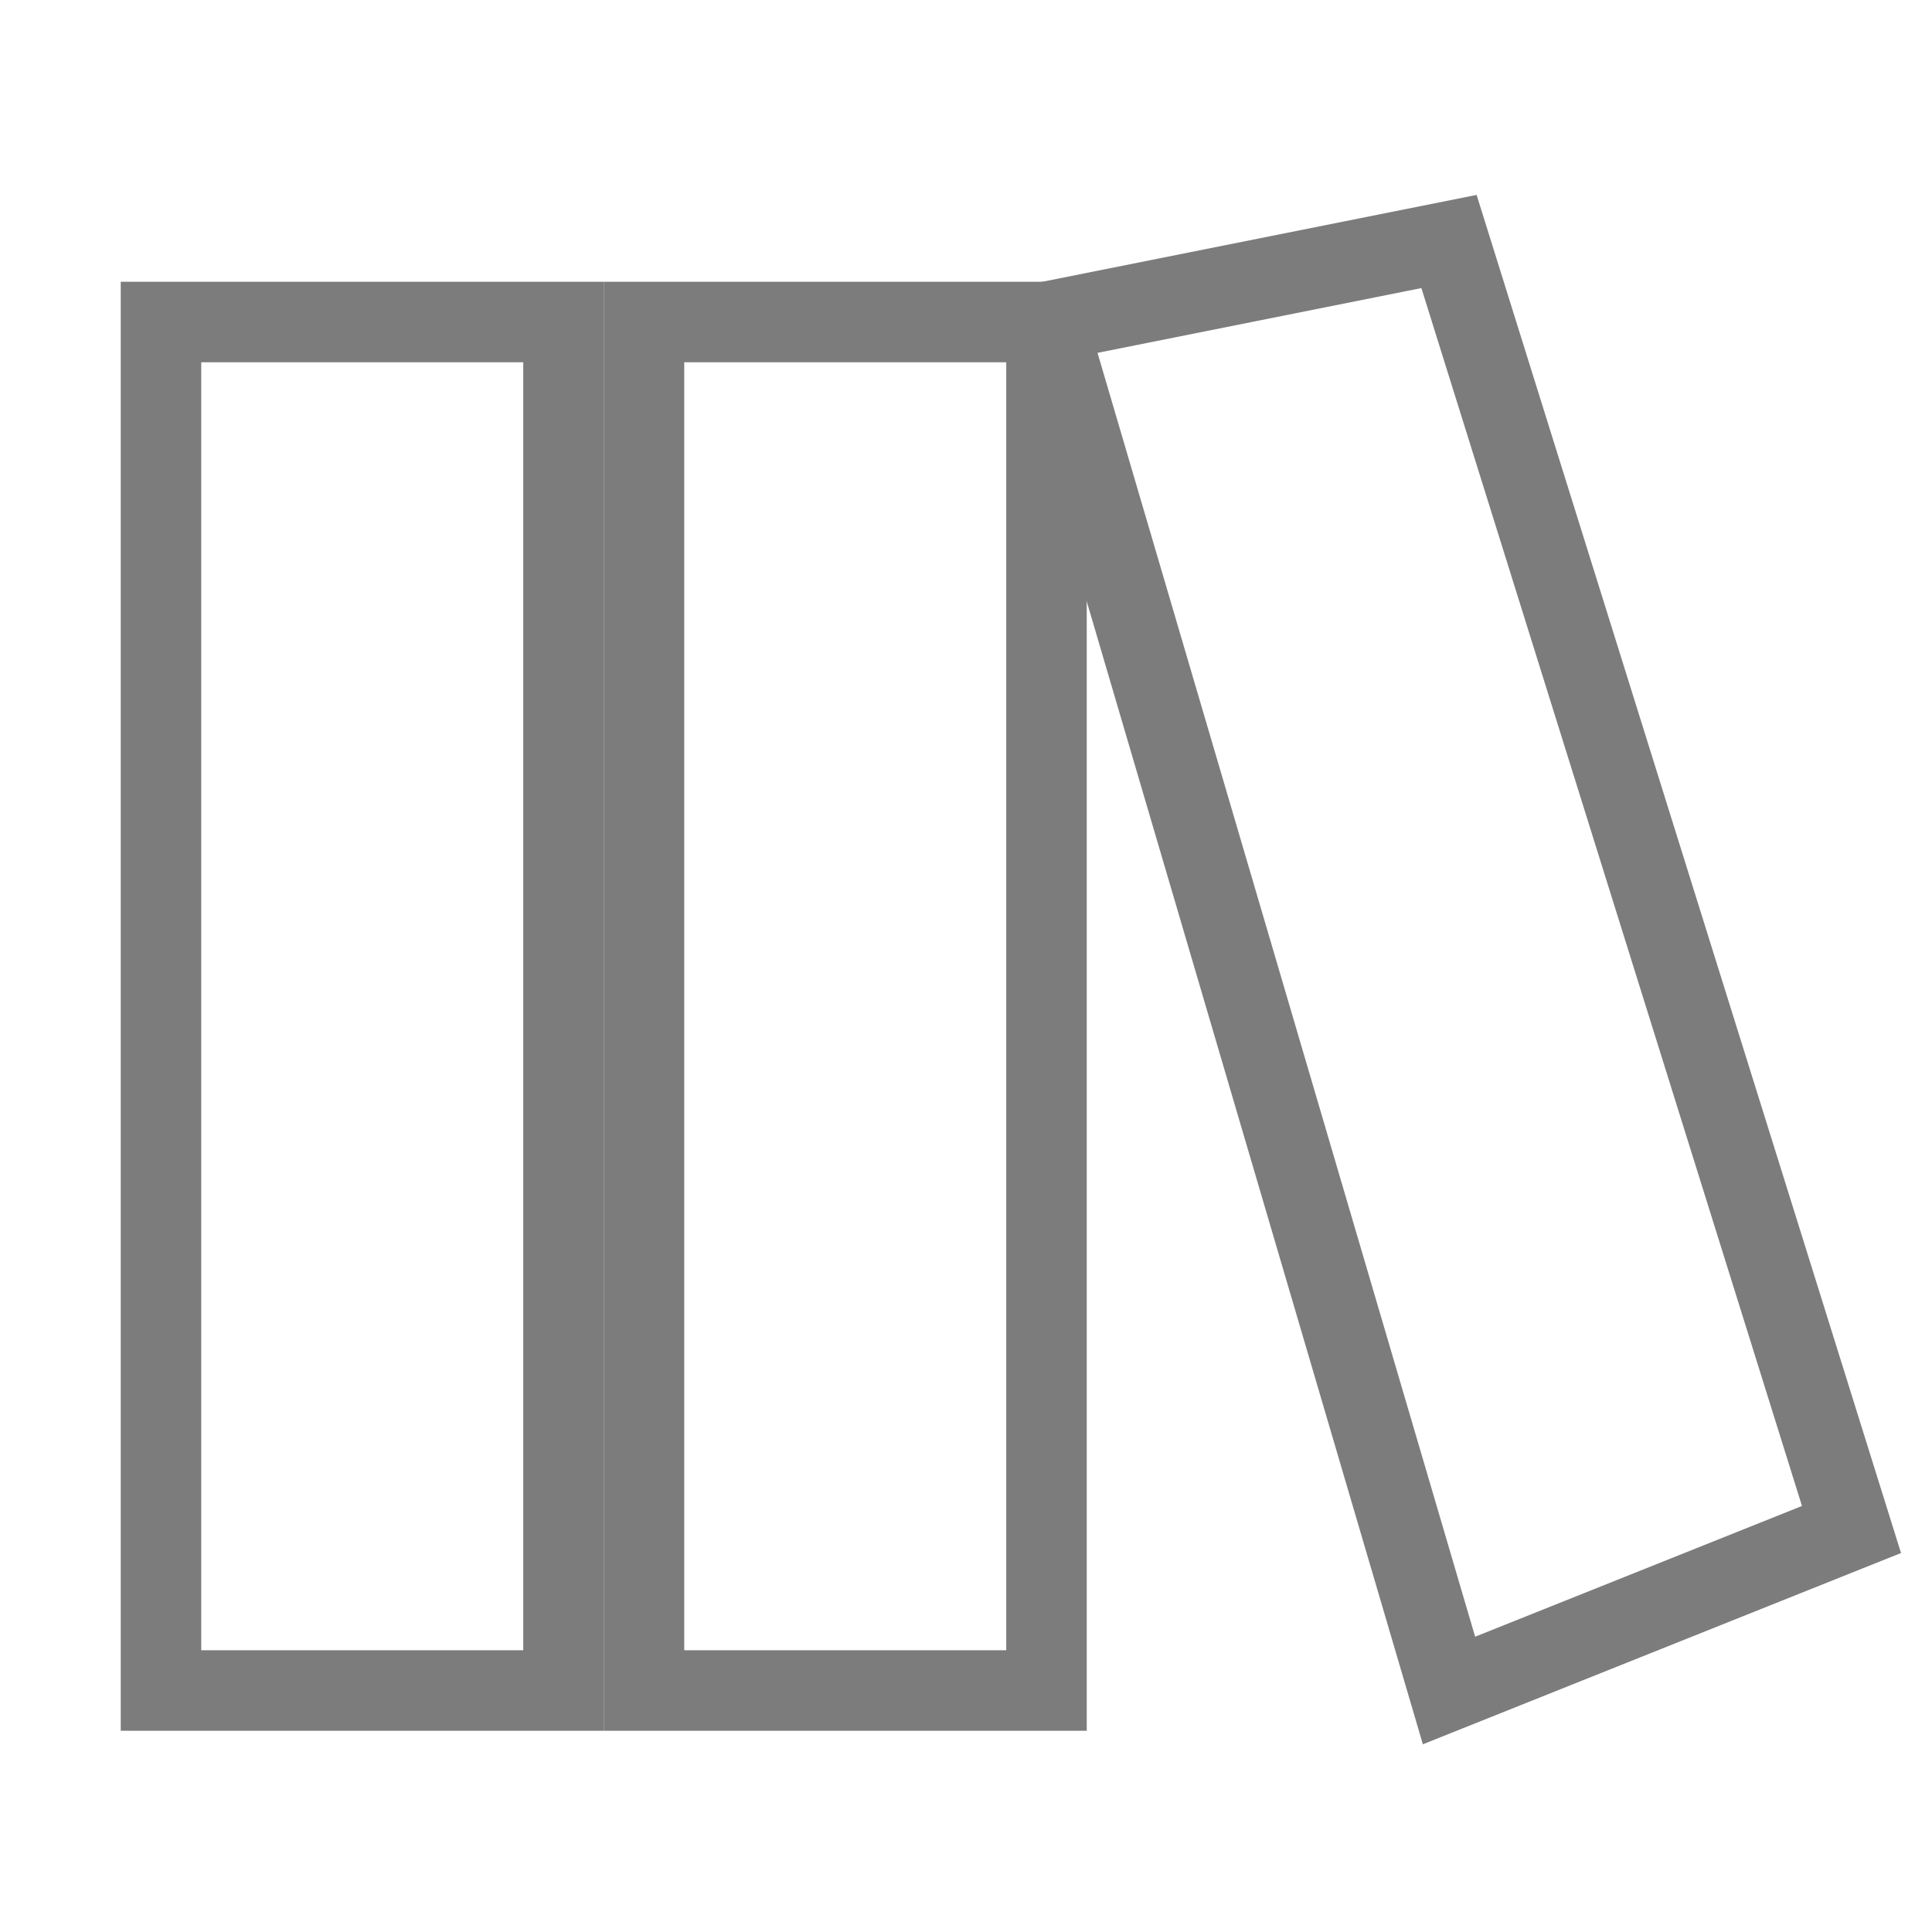 <?xml version="1.0" standalone="no"?>
<!-- Generator: Adobe Fireworks 10, Export SVG Extension by Aaron Beall (http://fireworks.abeall.com) . Version: 0.6.1  -->
<!DOCTYPE svg PUBLIC "-//W3C//DTD SVG 1.1//EN" "http://www.w3.org/Graphics/SVG/1.1/DTD/svg11.dtd">
<svg id="documentation.fw-Page%201" viewBox="0 0 24 24" version="1.1"
	xmlns="http://www.w3.org/2000/svg" xmlns:xlink="http://www.w3.org/1999/xlink" xml:space="preserve"
	x="0px" y="0px" width="24px" height="24px"
>
	<g id="Layer%201">
		<path d="M 2 4 L 7 4 L 7 21 L 2 21 L 2 4 Z" stroke="#7c7c7c" stroke-width="1" fill="none"/>
		<path d="M 8 4 L 13 4 L 13 21 L 8 21 L 8 4 Z" stroke="#7c7c7c" stroke-width="1" fill="none"/>
		<path d="M 13 4 L 18 3 L 23 19 L 18 21 L 13 4 Z" stroke="#7c7c7c" stroke-width="1" fill="none"/>
	</g>
</svg>